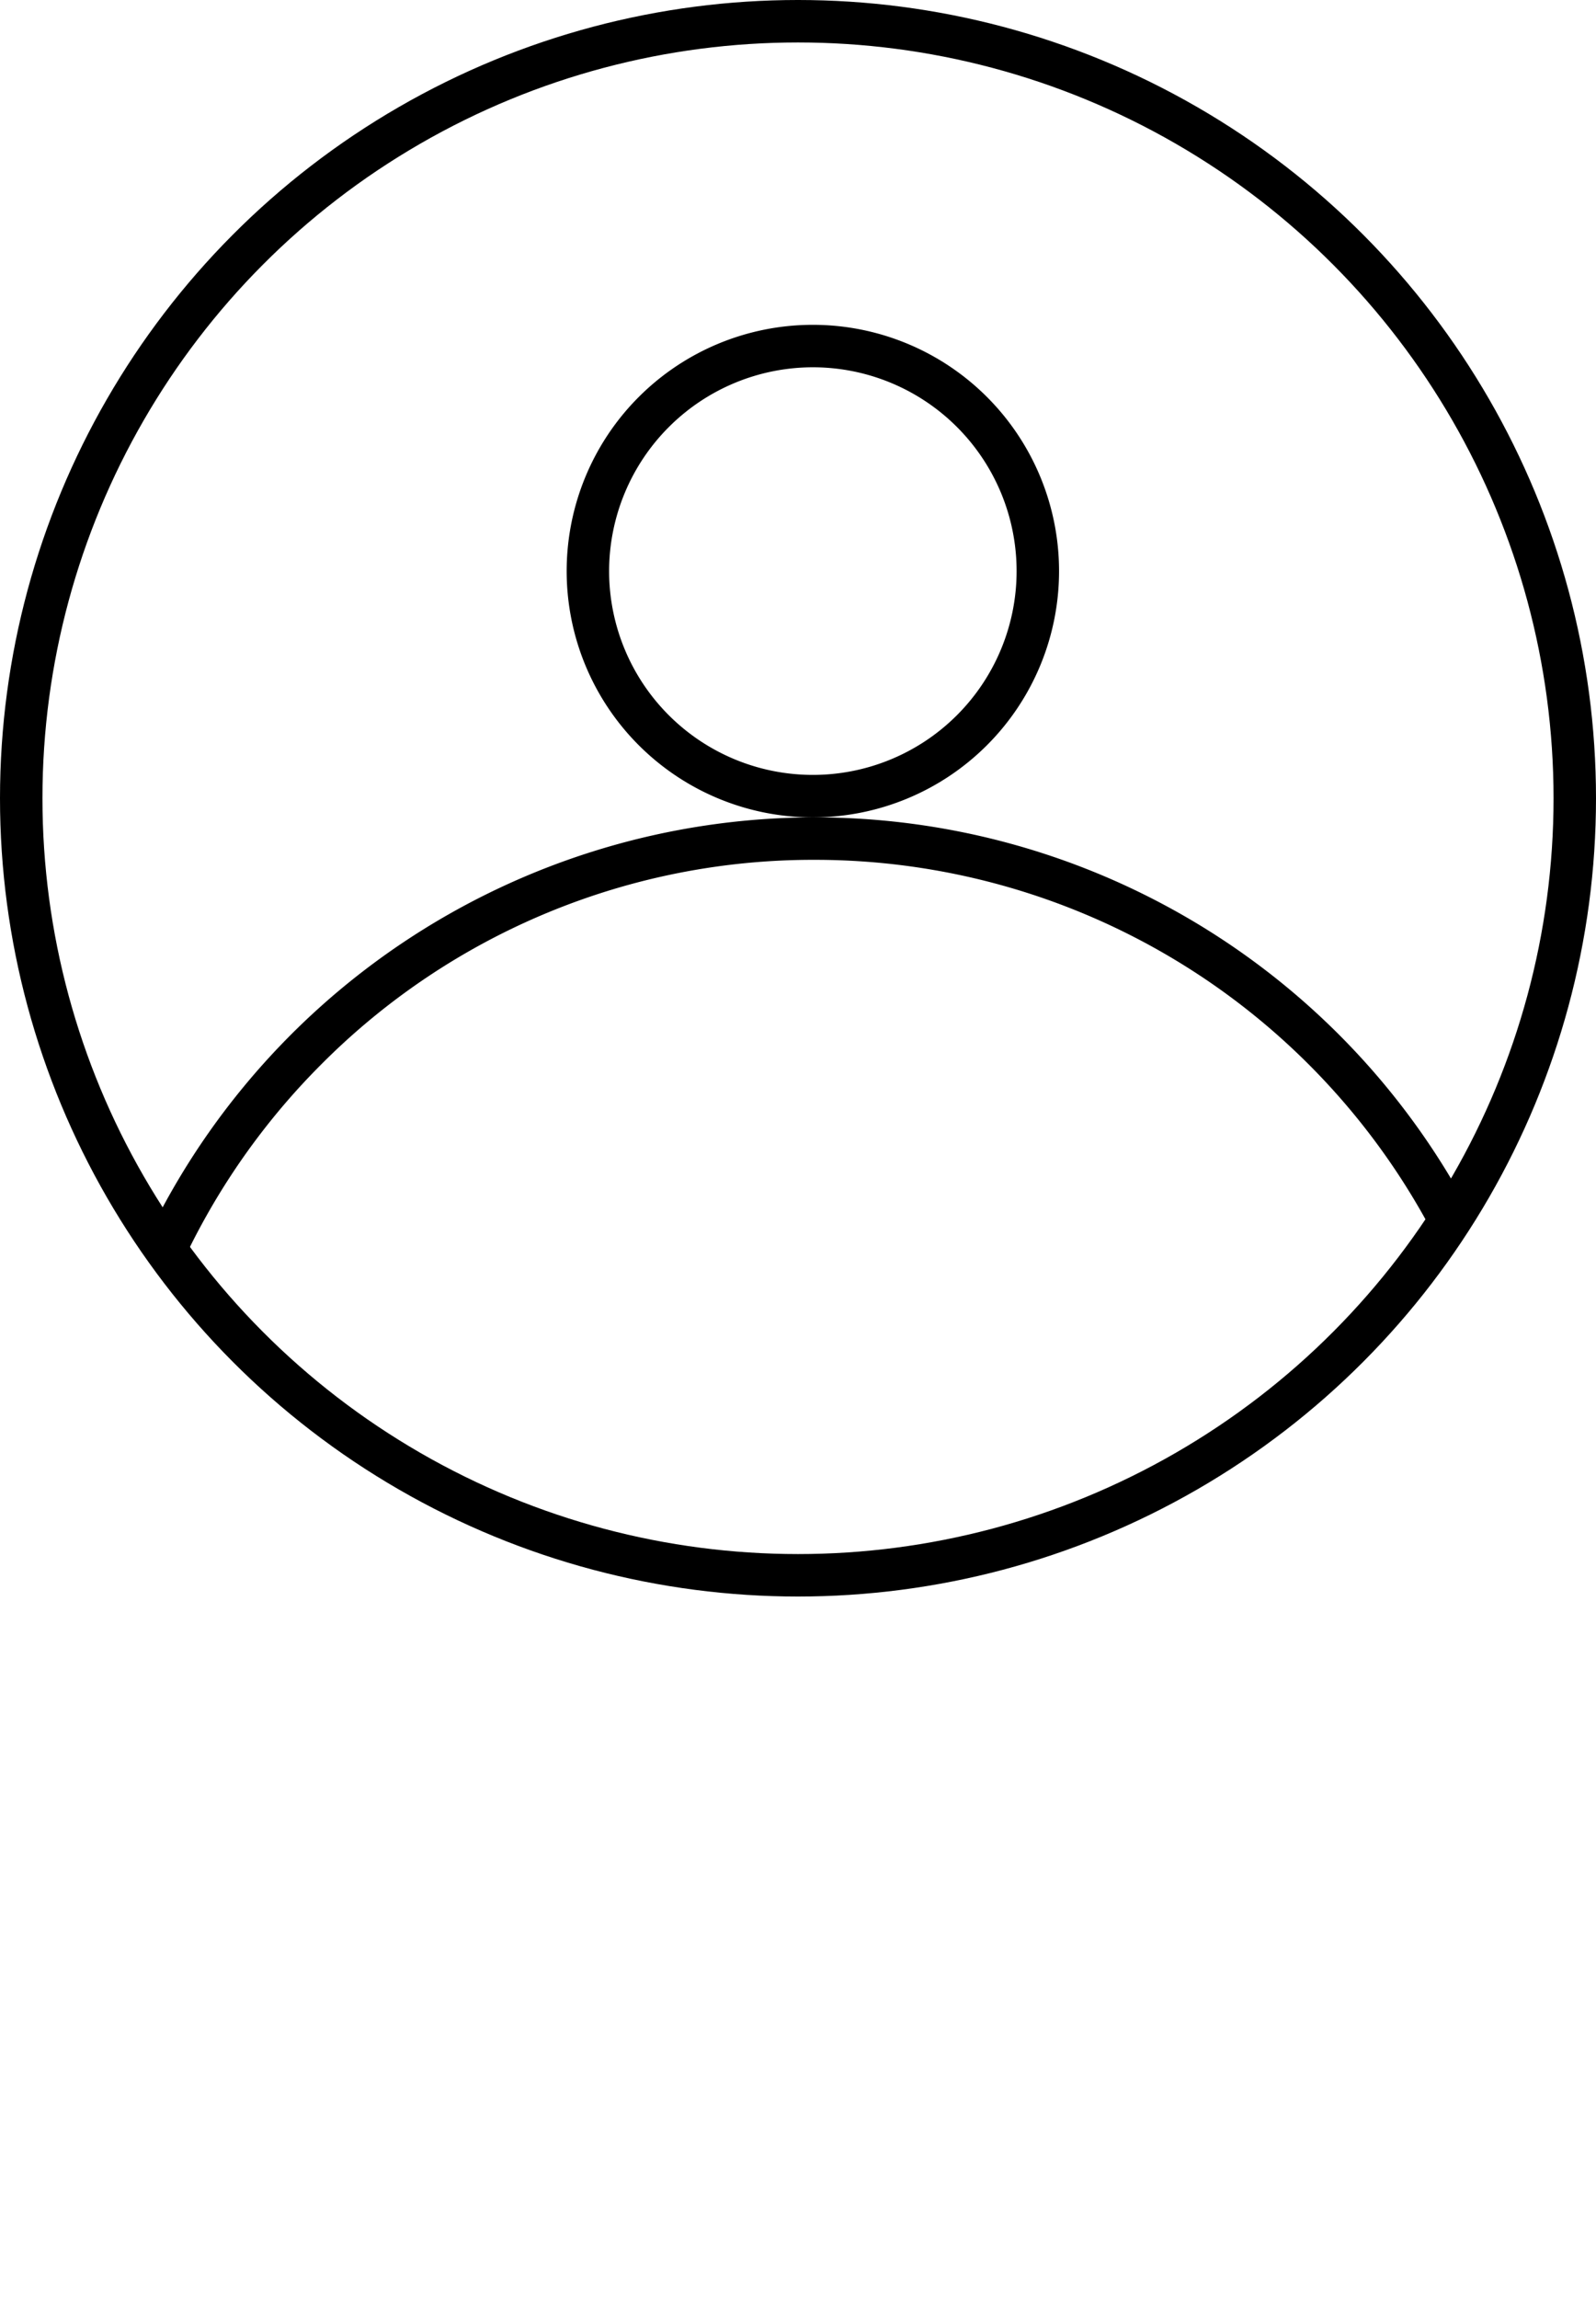 <svg xmlns="http://www.w3.org/2000/svg" xmlns:xlink="http://www.w3.org/1999/xlink" viewBox="0 0 376 541.5"><defs><style>.cls-1,.cls-3{fill:none;}.cls-2{clip-path:url(#clip-path);}.cls-3{stroke:#000;stroke-miterlimit:10;stroke-width:10px;}</style><clipPath id="clip-path"><circle class="cls-1" cx="188" cy="203" r="174.5"/></clipPath></defs><g id="Layer_2" data-name="Layer 2"><g id="Layer_1-2" data-name="Layer 1"><g class="cls-2"><path d="M192,202.5A164.5,164.5,0,1,1,75.68,250.68,163.42,163.42,0,0,1,192,202.5m0-10A174.5,174.5,0,1,0,366.5,367,174.5,174.5,0,0,0,192,192.5Z"/><path d="M191.5,86.5a48,48,0,1,1-48,48,48.05,48.05,0,0,1,48-48m0-10a58,58,0,1,0,58,58,58,58,0,0,0-58-58Z"/></g><circle class="cls-3" cx="188" cy="188" r="183"/></g></g></svg>